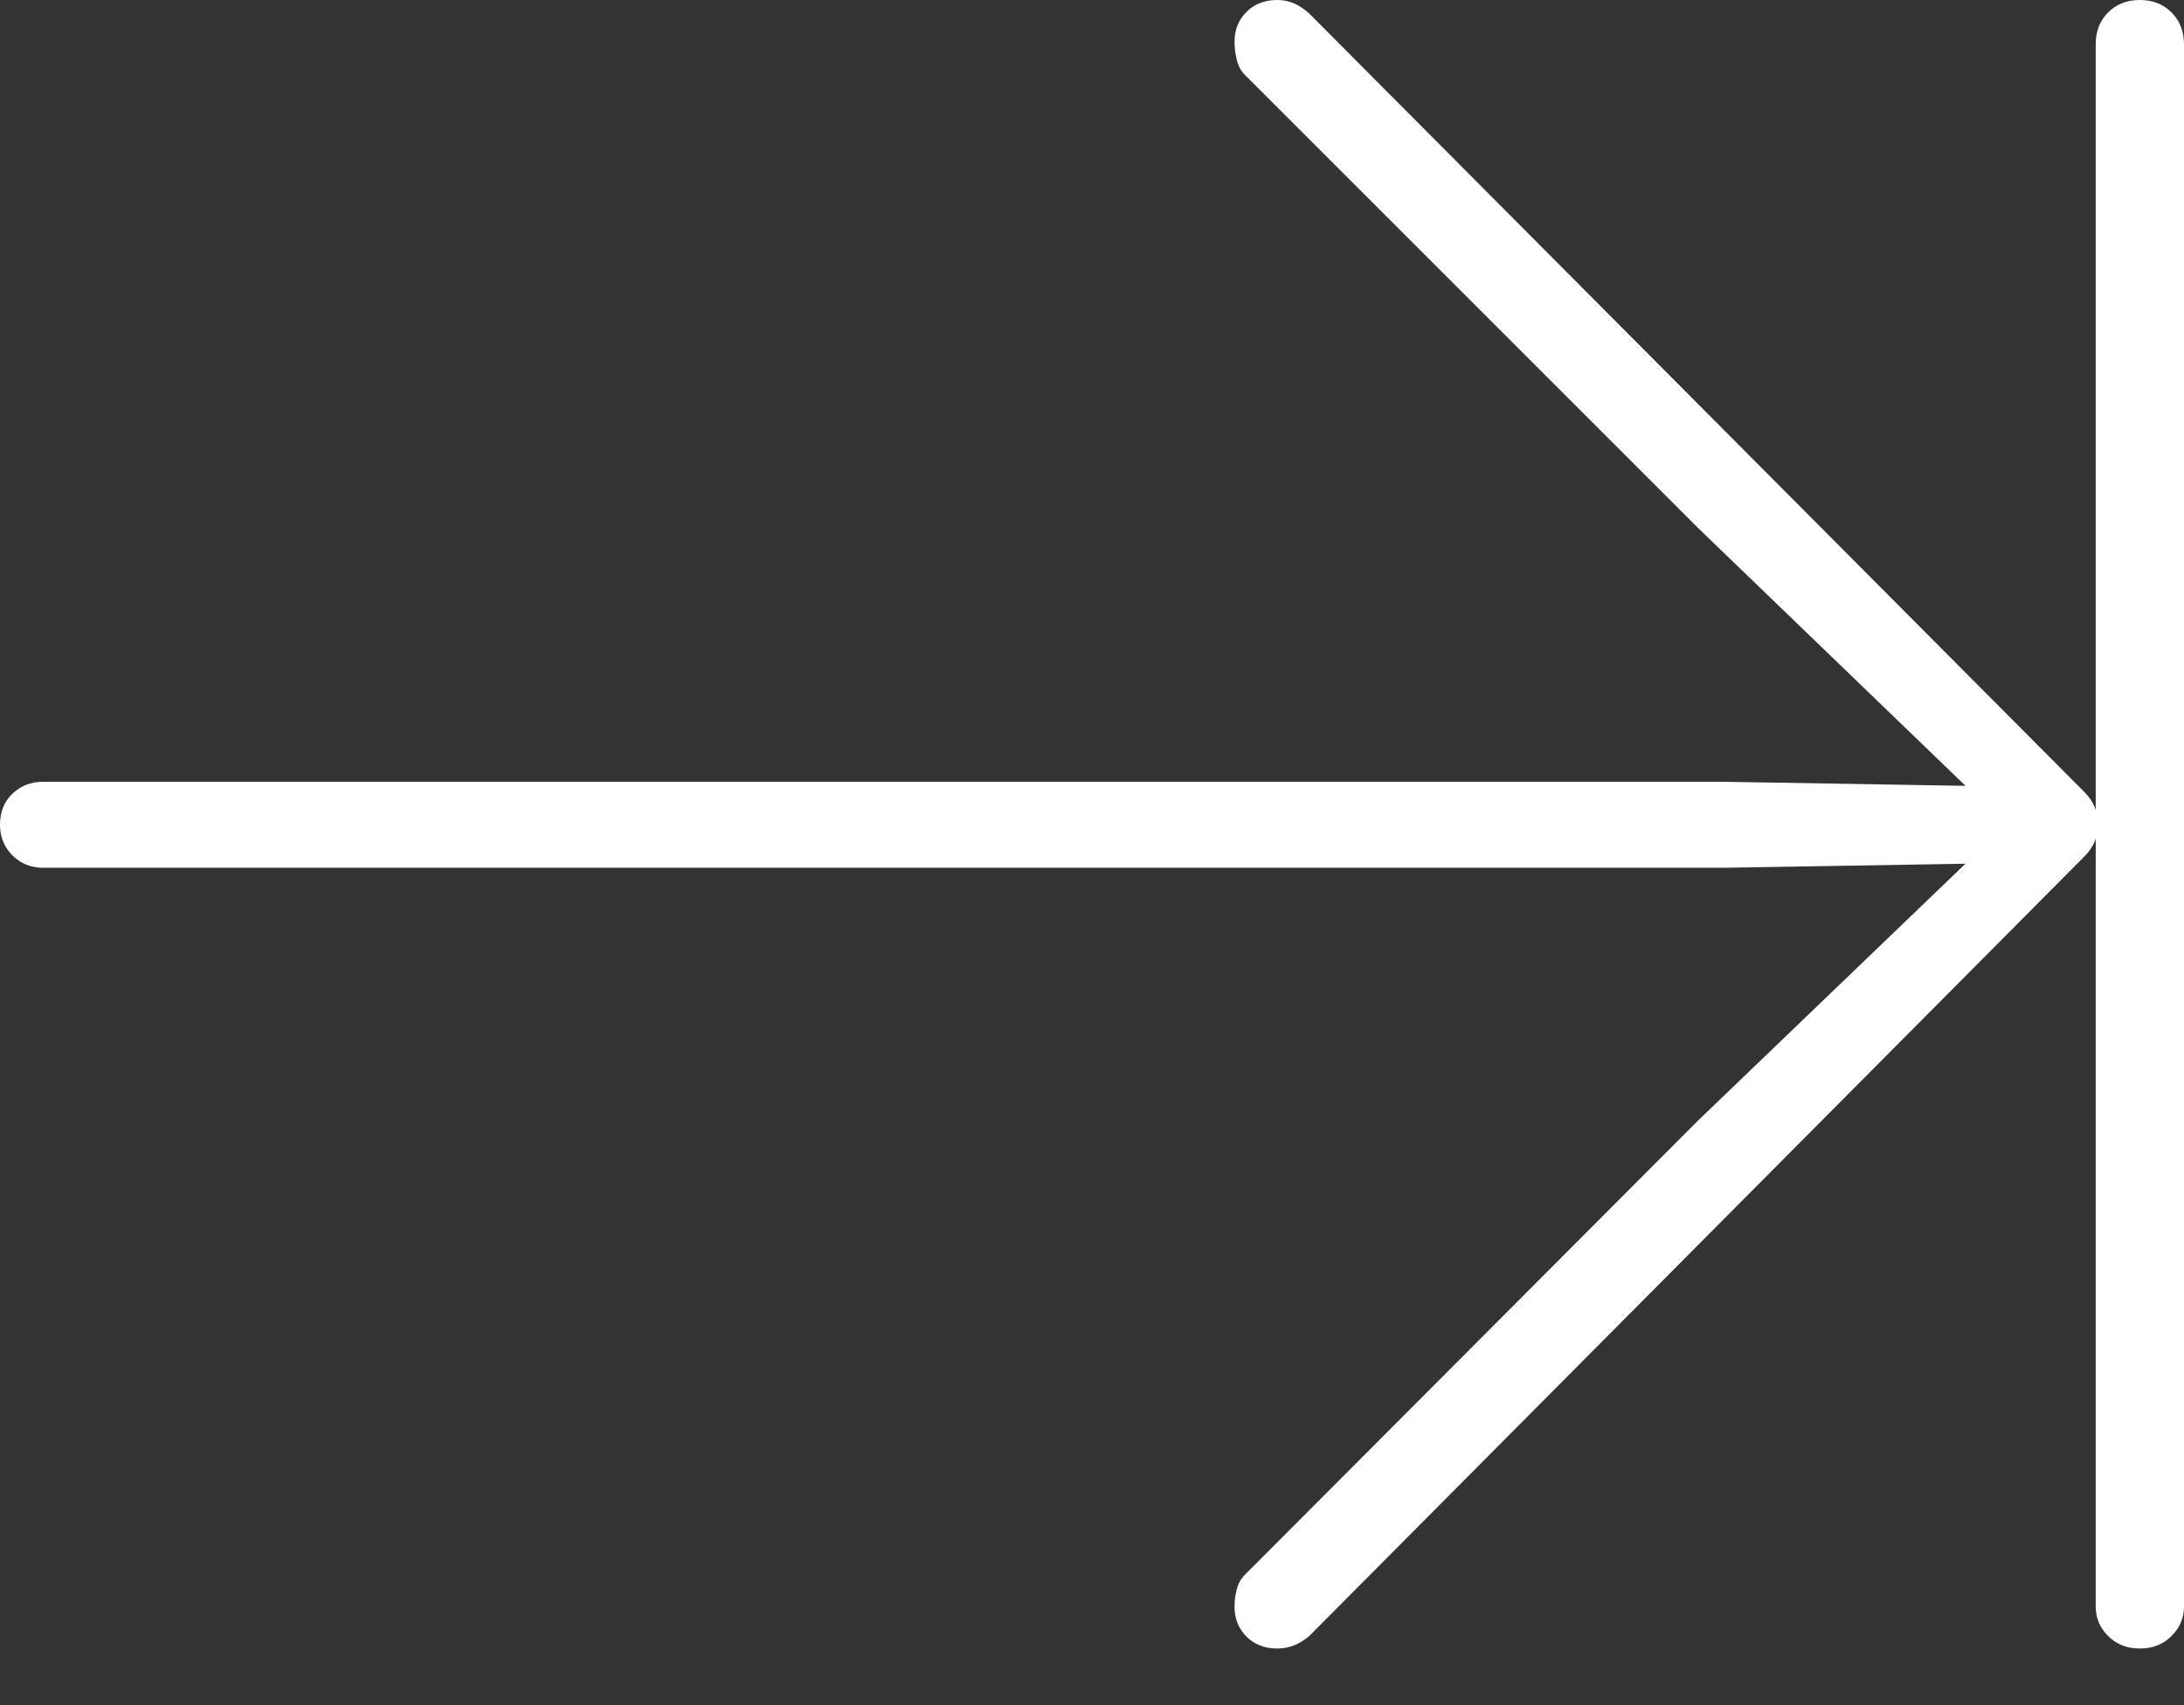 <?xml version="1.0" encoding="UTF-8"?>
<!--Generator: Apple Native CoreSVG 175-->
<!DOCTYPE svg
PUBLIC "-//W3C//DTD SVG 1.1//EN"
       "http://www.w3.org/Graphics/SVG/1.1/DTD/svg11.dtd">
<svg version="1.1" xmlns="http://www.w3.org/2000/svg" xmlns:xlink="http://www.w3.org/1999/xlink" width="18.848" height="14.717">
 <rect width="100%" height="100%" fill="#333333" stroke="none"/>
 <g>
  <rect height="14.717" opacity="0" width="18.848" x="0" y="0"/>
  <path d="M11.025 14.229Q11.172 14.229 11.299 14.121L17.988 7.393Q18.047 7.334 18.076 7.266Q18.105 7.197 18.105 7.119Q18.105 7.031 18.076 6.963Q18.047 6.895 17.988 6.836L11.299 0.117Q11.172 0 11.025 0Q10.859 0 10.757 0.103Q10.654 0.205 10.654 0.361Q10.654 0.439 10.674 0.518Q10.693 0.596 10.742 0.645L14.648 4.551L17.139 6.953L17.207 6.787L14.883 6.748L0.371 6.748Q0.215 6.748 0.107 6.851Q0 6.953 0 7.119Q0 7.275 0.107 7.383Q0.215 7.49 0.371 7.49L14.883 7.49L17.207 7.451L17.139 7.285L14.648 9.678L10.742 13.594Q10.693 13.643 10.674 13.716Q10.654 13.789 10.654 13.867Q10.654 14.023 10.757 14.126Q10.859 14.229 11.025 14.229ZM18.467 14.229Q18.633 14.229 18.74 14.121Q18.848 14.014 18.848 13.867L18.848 0.381Q18.848 0.215 18.74 0.107Q18.633 0 18.467 0Q18.301 0 18.193 0.107Q18.086 0.215 18.086 0.381L18.086 13.867Q18.086 14.014 18.193 14.121Q18.301 14.229 18.467 14.229Z" fill="#ffffff"/>
 </g>
</svg>
